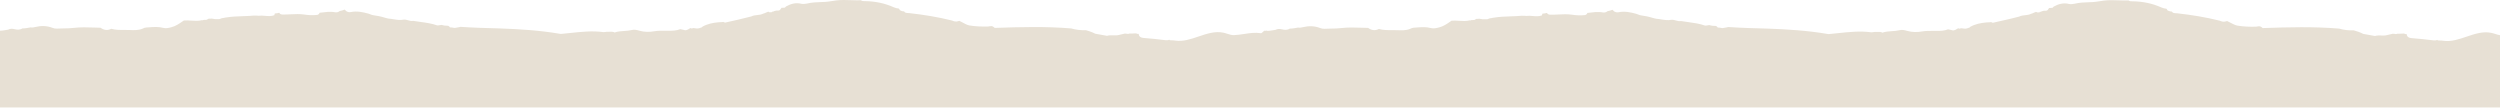 <svg width="1420" height="62" viewBox="0 0 1420 62" fill="none" xmlns="http://www.w3.org/2000/svg">
<path fill-rule="evenodd" clip-rule="evenodd" d="M1420 19.987C1419.1 19.86 1418.21 19.576 1417.32 19.289C1416.55 19.044 1415.78 18.798 1415 18.648C1410.33 17.674 1405.66 19.254 1400.99 20.833C1396.56 22.332 1392.13 23.83 1387.7 23.148C1387.1 23.028 1386.5 23.017 1385.9 23.005C1385.5 22.997 1385.1 22.989 1384.7 22.949C1384.68 22.924 1384.65 22.899 1384.61 22.875C1384.58 22.85 1384.54 22.824 1384.5 22.799C1384.43 22.749 1384.35 22.699 1384.3 22.648C1383.8 22.949 1383.1 23.049 1382.4 22.949C1378.2 22.449 1373.9 21.949 1369.7 21.648C1368.4 21.549 1367.2 21.049 1367 19.549V19.349H1366.2C1366.15 19.326 1366.1 19.304 1366.05 19.281C1365.99 19.254 1365.92 19.227 1365.85 19.199L1365.82 19.186C1365.7 19.141 1365.59 19.095 1365.5 19.049C1364.65 19.114 1363.8 19.137 1362.96 19.145C1362.5 19.148 1362.05 19.148 1361.6 19.148C1361.6 19.249 1361.5 19.249 1361.5 19.249C1361.2 19.349 1360.9 19.349 1360.6 19.349C1360.55 19.349 1360.5 19.324 1360.45 19.299C1360.4 19.273 1360.35 19.249 1360.3 19.249H1359.9C1359.73 19.249 1359.6 19.219 1359.48 19.191C1359.38 19.169 1359.29 19.148 1359.2 19.148C1358.65 19.299 1358.08 19.424 1357.5 19.549C1357.2 19.613 1356.9 19.678 1356.61 19.746C1356.34 19.81 1356.07 19.877 1355.8 19.949C1355.17 20.12 1354.53 20.178 1353.87 20.188C1353.42 20.194 1352.97 20.18 1352.52 20.165C1351.96 20.146 1351.4 20.128 1350.84 20.151C1350.22 20.178 1349.6 20.258 1349 20.449C1347.9 20.249 1346.78 20.049 1345.65 19.849L1345.21 19.77C1344.23 19.596 1343.26 19.423 1342.3 19.249C1340.6 18.349 1338.8 17.749 1337 17.249C1334.2 17.349 1331.4 17.049 1328.6 16.249C1314.2 15.049 1299.7 15.449 1285.2 15.949C1284.99 15.736 1284.77 15.56 1284.56 15.411C1284.27 15.212 1283.99 15.063 1283.7 14.949C1282.9 14.949 1282.2 14.949 1281.5 15.149C1277.9 15.249 1274.4 15.149 1270.8 14.549C1270 14.349 1269.3 14.149 1268.6 13.749L1265 11.949C1264.85 11.998 1264.73 12.023 1264.62 12.047C1264.5 12.072 1264.4 12.098 1264.3 12.149C1263.1 12.549 1261.9 12.249 1260.8 11.749C1252.8 9.749 1244.7 8.449 1236.6 7.549L1236.42 7.534C1236.27 7.525 1236.12 7.52 1235.96 7.514C1235.04 7.478 1234.09 7.441 1233.6 6.549H1233.4C1232.9 6.549 1232.4 6.449 1232 6.249C1231.6 6.148 1231.4 6.049 1231.1 5.849C1231 5.449 1230.7 5.148 1230.5 4.949C1229.5 4.849 1228.6 4.648 1227.7 4.249C1222.6 1.949 1217.2 0.849 1211.6 0.749L1211.26 0.752C1210.48 0.763 1209.7 0.773 1209 0.249C1207.09 0.33 1205.18 0.262 1203.27 0.193H1203.23C1200.45 0.094 1197.68 -0.006 1194.9 0.349C1194.53 0.406 1194.15 0.466 1193.77 0.526C1191.52 0.883 1189.21 1.249 1186.9 1.249C1183.9 1.349 1181.1 1.449 1178.2 2.148C1177.2 2.349 1176.1 2.449 1175.2 2.249C1172.1 1.449 1169.2 2.249 1166.5 3.749L1165.8 4.449C1165.71 4.449 1165.61 4.452 1165.51 4.456C1165.29 4.465 1165.07 4.481 1164.85 4.499C1164.71 4.51 1164.58 4.521 1164.44 4.528C1164.26 4.54 1164.07 4.549 1163.9 4.549C1163.6 4.949 1163.4 5.249 1163.1 5.648C1162.66 6.143 1162.1 6.125 1161.54 6.107C1161.07 6.093 1160.61 6.078 1160.2 6.349C1160 6.249 1159.8 6.349 1159.7 6.449C1159.3 6.749 1158.9 6.749 1158.5 6.749C1158.6 7.049 1158.5 7.049 1158.1 7.049H1157.1C1157.03 6.979 1156.95 6.921 1156.86 6.875C1156.7 6.791 1156.53 6.749 1156.4 6.749C1155.96 6.882 1155.55 7.074 1155.15 7.265C1154.65 7.503 1154.16 7.737 1153.6 7.849C1152.55 8.398 1151.38 8.523 1150.2 8.648C1149.77 8.693 1149.35 8.738 1148.93 8.804C1148.19 8.92 1147.47 9.098 1146.8 9.449C1145.01 9.914 1143.24 10.354 1141.46 10.776C1138.28 11.536 1135.11 12.242 1131.9 12.949C1131.71 12.855 1131.55 12.783 1131.39 12.724C1131.22 12.655 1131.06 12.602 1130.9 12.549C1130.36 12.669 1129.82 12.681 1129.28 12.692H1129.25C1128.9 12.701 1128.55 12.71 1128.2 12.749C1125 13.049 1121.9 13.649 1119.1 15.249C1118.9 15.549 1118.6 15.749 1118.2 15.849C1118 15.749 1117.9 15.849 1117.8 15.949C1116.8 16.349 1115.9 16.349 1114.9 16.148C1114.8 16.148 1114.7 16.138 1114.6 16.124L1114.39 16.089C1114.26 16.067 1114.13 16.049 1114 16.049H1113.7C1113.3 16.349 1112.8 16.349 1112.4 16.049C1112.35 16.049 1112.3 16.074 1112.25 16.099C1112.22 16.111 1112.2 16.124 1112.17 16.134C1112.15 16.143 1112.12 16.148 1112.1 16.148L1111.5 16.449C1111.3 16.648 1111.1 16.749 1110.9 16.849L1110.3 17.049C1110.1 17.148 1109.9 17.249 1109.7 17.249H1109.1L1108.8 17.148C1108.1 17.049 1107.3 16.849 1106.5 16.648C1104.3 17.565 1102.02 17.558 1099.73 17.55L1099.1 17.549C1098.68 17.549 1098.27 17.546 1097.85 17.543H1097.84C1095.81 17.529 1093.88 17.517 1091.8 17.849C1089.1 18.349 1086.1 18.349 1083.3 17.549C1081.9 17.148 1080.4 16.749 1079 17.148C1077.52 17.507 1076.05 17.605 1074.58 17.701C1072.77 17.821 1070.97 17.94 1069.2 18.549C1068.4 18.069 1067.54 18.101 1066.66 18.133C1066.44 18.141 1066.22 18.148 1066 18.148H1064.7C1064.46 18.189 1064.22 18.229 1063.98 18.262C1063.62 18.312 1063.26 18.349 1062.9 18.349C1056.59 17.491 1050.39 18.152 1044.18 18.816L1044.17 18.819L1044.05 18.831C1042.34 19.015 1040.62 19.198 1038.9 19.349C1038.5 19.349 1038.2 19.349 1037.8 19.249C1026.6 17.349 1015.3 16.648 1004 16.249C996.5 16.049 989 15.849 981.6 15.349C981.125 15.527 980.613 15.6 980.109 15.671L980.093 15.674C979.754 15.722 979.419 15.769 979.1 15.849C978.958 15.885 978.828 15.908 978.706 15.923C978.486 15.949 978.293 15.949 978.1 15.949C977.3 15.749 976.5 15.649 975.7 15.649C975.4 15.249 975.1 14.949 974.7 14.749C973.4 14.749 972.1 14.649 970.9 14.249C970.732 14.27 970.563 14.295 970.395 14.322L970.1 14.371C969.567 14.46 969.034 14.549 968.5 14.549C965.341 13.426 962.133 12.992 958.91 12.557C957.542 12.372 956.171 12.188 954.8 11.949C953.784 12.163 952.825 11.891 951.878 11.621L951.866 11.618C951.045 11.386 950.234 11.155 949.4 11.249C947.4 11.649 945.489 11.338 943.578 11.026C942.623 10.871 941.667 10.716 940.7 10.649C940.622 10.622 940.544 10.604 940.466 10.587C940.394 10.572 940.322 10.561 940.25 10.549C940.1 10.524 939.95 10.499 939.8 10.449C939.5 10.349 939.2 10.274 938.9 10.199C938.751 10.162 938.602 10.125 938.453 10.084C938.302 10.043 938.151 9.999 938 9.949C936.19 9.377 934.29 9.078 932.471 8.792L932.2 8.749C932.05 8.699 931.9 8.674 931.75 8.648C931.6 8.624 931.45 8.599 931.3 8.549C931.003 8.45 930.683 8.326 930.362 8.202L930.35 8.199C930.025 8.074 929.7 7.949 929.4 7.849C926.1 6.949 922.8 6.249 919.4 6.949C918.5 7.148 917.6 6.949 916.8 6.449L915.9 5.549C915 5.949 914.1 6.148 913.1 6.349C912.692 6.706 912.207 6.934 911.709 7.043C911.23 7.148 910.741 7.146 910.3 7.049L910.076 7.011C909.572 6.925 909.124 6.849 908.6 6.849H906.2L905.668 6.916L905.619 6.922C904.234 7.096 902.917 7.261 901.6 7.349V7.449C901.4 7.949 901 8.349 900.4 8.549C897.9 8.849 895.4 8.749 892.9 8.349C890.294 7.977 887.688 8.105 885.106 8.231C883.526 8.31 881.956 8.387 880.4 8.349C879.9 8.349 879.3 8.148 879 7.749C878.861 7.679 878.77 7.561 878.694 7.462C878.661 7.419 878.63 7.379 878.6 7.349C878.185 7.452 877.77 7.556 877.341 7.632C876.943 7.702 876.533 7.749 876.1 7.75L876.095 7.762C875.997 8.058 875.898 8.355 875.8 8.749C874.089 9.398 872.342 9.246 870.603 9.095C869.394 8.989 868.189 8.885 867 9.049C866.686 9.014 866.371 8.991 866.057 8.977C865.471 8.949 864.886 8.949 864.3 8.949C862.18 9.148 860.06 9.221 857.94 9.293C854.76 9.4 851.58 9.509 848.4 10.049C848 10.049 847.7 10.149 847.4 10.249C847.26 10.269 847.12 10.285 846.98 10.301C846.42 10.365 845.86 10.429 845.3 10.749C845.1 10.849 844.8 10.949 844.5 10.949H842.4C842.2 10.949 841.9 10.949 841.6 10.849C841.4 10.799 841.175 10.774 840.95 10.749C840.725 10.724 840.5 10.699 840.3 10.649H840.2C839.938 10.724 839.647 10.715 839.355 10.705C838.868 10.69 838.375 10.674 838 11.049C837.585 11.412 837.062 11.399 836.544 11.385C836.063 11.372 835.585 11.36 835.2 11.649C835.15 11.649 835.1 11.624 835.05 11.599L835.043 11.596C834.995 11.572 834.948 11.549 834.9 11.549C832.818 12.084 830.735 11.947 828.674 11.812C827.271 11.719 825.877 11.627 824.5 11.749L823.751 12.264C821.813 13.602 819.893 14.929 817.5 15.549C815.9 15.949 814.3 16.349 812.8 15.949C810.073 15.205 807.277 15.417 804.526 15.626L803.772 15.684C803.447 15.707 803.123 15.729 802.8 15.749C802.741 15.809 802.61 15.868 802.472 15.886C802.378 15.898 802.281 15.89 802.2 15.849C801.95 15.949 801.725 16.049 801.5 16.148C801.275 16.249 801.05 16.349 800.8 16.449C798.5 17.349 796.1 17.249 793.7 17.148C792.602 17.086 791.503 17.093 790.405 17.1H790.359C787.973 17.115 785.586 17.131 783.2 16.449C781.1 17.549 779 17.249 777.1 15.849C775.923 15.826 774.747 15.787 773.569 15.748C769.646 15.617 765.723 15.487 761.8 15.949C759.939 16.189 758.006 16.213 756.066 16.236H756.006C754.734 16.253 753.46 16.27 752.2 16.349C751.4 16.349 750.6 16.249 749.9 15.949C746.6 14.649 743.3 14.649 740 15.449C739.1 15.649 738.2 15.849 737.3 15.649C735.8 15.949 734.2 16.249 732.6 16.249C731.2 17.148 729.6 17.049 728.1 16.648C726.8 16.349 725.6 16.349 724.5 16.949C723.937 17.02 723.386 17.114 722.843 17.208C721.844 17.381 720.872 17.549 719.9 17.549C719.75 17.474 719.657 17.455 719.536 17.408C719.495 17.393 719.451 17.374 719.4 17.349C719.1 17.549 718.9 17.549 718.6 17.449C718.44 17.389 718.277 17.416 718.111 17.497C717.851 17.625 717.585 17.884 717.319 18.142C716.904 18.544 716.49 18.946 716.1 18.849C712.934 18.353 709.845 18.819 706.713 19.292C704.8 19.581 702.872 19.873 700.9 19.949C699.658 20.011 698.416 19.61 697.15 19.202C696.377 18.952 695.596 18.7 694.8 18.549C690.13 17.573 685.459 19.153 680.789 20.733C676.359 22.232 671.93 23.73 667.5 23.049C666.9 22.929 666.3 22.917 665.7 22.904C665.3 22.896 664.9 22.889 664.5 22.849C664.45 22.799 664.375 22.749 664.3 22.699L664.284 22.688C664.214 22.641 664.146 22.595 664.1 22.549C663.6 22.849 662.9 22.949 662.2 22.849C658 22.349 653.7 21.849 649.5 21.549C648.2 21.449 647 20.949 646.8 19.449V19.249H646C645.957 19.228 645.909 19.206 645.858 19.185L645.65 19.099L645.47 19.025C645.409 19 645.351 18.975 645.3 18.949C644 19.049 642.7 19.049 641.4 19.049C641.4 19.093 641.38 19.117 641.359 19.131C641.331 19.148 641.3 19.148 641.3 19.148C641 19.249 640.7 19.249 640.4 19.249C640.327 19.249 640.254 19.195 640.181 19.167C640.154 19.156 640.127 19.148 640.1 19.148H639.7C639.535 19.148 639.4 19.118 639.279 19.091C639.18 19.069 639.09 19.049 639 19.049C638.45 19.199 637.875 19.324 637.3 19.449L636.847 19.549C636.424 19.642 636.005 19.738 635.6 19.849C634.538 20.139 633.43 20.102 632.319 20.065C631.13 20.026 629.938 19.986 628.8 20.349C627.866 20.179 626.915 20.01 625.96 19.84L625.45 19.749L624.237 19.532C623.519 19.404 622.805 19.276 622.1 19.148C621.608 18.888 621.107 18.652 620.601 18.438C619.358 17.91 618.079 17.504 616.8 17.148C614 17.249 611.2 16.949 608.4 16.148C594 14.949 579.5 15.349 565 15.849C564.796 15.645 564.592 15.474 564.388 15.329C564.092 15.12 563.796 14.967 563.5 14.849C562.8 14.849 562 14.849 561.3 15.049C557.7 15.149 554.1 15.049 550.6 14.449C549.8 14.249 549.1 14.049 548.4 13.649C547.756 13.298 547.079 12.947 546.387 12.596C545.896 12.347 545.398 12.098 544.9 11.849C544.772 11.892 544.662 11.915 544.563 11.937L544.555 11.94C544.425 11.968 544.312 11.992 544.2 12.049C543 12.449 541.8 12.149 540.7 11.649C532.7 9.648 524.6 8.349 516.5 7.449C516.308 7.431 516.109 7.424 515.909 7.416L515.864 7.413C514.936 7.378 513.987 7.342 513.5 6.449H513.3C512.8 6.449 512.3 6.349 511.9 6.148C511.6 6.049 511.4 5.949 511.1 5.749C511 5.349 510.7 5.049 510.5 4.849C509.5 4.749 508.6 4.549 507.7 4.148C502.6 1.849 497.2 0.749 491.6 0.648C491.487 0.648 491.375 0.65 491.262 0.652C490.476 0.663 489.7 0.674 489 0.148C488.232 0.182 487.465 0.19 486.697 0.185C485.542 0.176 484.387 0.135 483.232 0.093C481.918 0.046 480.605 -0.001 479.292 1.49986e-05C477.828 0.001 476.364 0.063 474.9 0.249L473.771 0.426C471.522 0.782 469.211 1.148 466.9 1.148C463.9 1.249 461.1 1.349 458.2 2.049C457.666 2.155 457.104 2.233 456.558 2.253C456.083 2.27 455.62 2.242 455.2 2.148C452 1.349 449.2 2.148 446.5 3.648L445.8 4.349C445.512 4.349 445.202 4.372 444.89 4.396L444.85 4.398C444.683 4.411 444.516 4.424 444.352 4.434C444.197 4.443 444.045 4.449 443.9 4.449C443.75 4.648 443.625 4.824 443.5 4.999C443.375 5.174 443.25 5.349 443.1 5.549C442.662 6.042 442.103 6.024 441.539 6.007C441.075 5.992 440.606 5.978 440.2 6.249C440 6.148 439.8 6.249 439.7 6.349C439.3 6.648 438.9 6.648 438.5 6.648C438.5 6.949 438.4 6.949 438 6.949H437C436.8 6.749 436.5 6.648 436.3 6.648C435.861 6.781 435.46 6.971 435.065 7.158L435.052 7.164C434.55 7.402 434.056 7.638 433.5 7.749C432.45 8.299 431.275 8.424 430.1 8.549C428.925 8.674 427.75 8.799 426.7 9.349C421.7 10.649 416.8 11.749 411.8 12.849C411.682 12.79 411.573 12.739 411.47 12.695C411.224 12.59 411.012 12.52 410.801 12.449C410.514 12.513 410.227 12.546 409.94 12.565C409.687 12.581 409.434 12.587 409.18 12.593C408.82 12.601 408.46 12.608 408.1 12.649C404.9 12.949 401.8 13.549 399 15.149C398.919 15.271 398.822 15.376 398.708 15.465C398.541 15.595 398.338 15.69 398.1 15.749C397.9 15.649 397.8 15.749 397.7 15.849C397.196 16.051 396.717 16.15 396.238 16.175C395.767 16.198 395.296 16.148 394.8 16.049C394.65 16.049 394.5 16.023 394.35 15.999C394.2 15.974 394.05 15.949 393.9 15.949H393.6C393.361 16.129 393.085 16.201 392.817 16.166C392.637 16.142 392.46 16.069 392.3 15.949C392.25 15.949 392.2 15.974 392.15 15.999C392.1 16.023 392.05 16.049 392 16.049L391.4 16.349C391.2 16.549 391 16.648 390.8 16.749L390.2 16.949C390 17.049 389.8 17.148 389.6 17.148H389L388.7 17.049C388 16.949 387.2 16.749 386.4 16.549C384.2 17.466 381.916 17.458 379.625 17.45L379 17.449C378.58 17.449 378.165 17.446 377.754 17.443H377.744C375.714 17.43 373.776 17.417 371.7 17.749C369 18.249 366 18.249 363.2 17.449C361.8 17.049 360.3 16.648 358.9 17.049C357.428 17.405 355.955 17.504 354.492 17.602H354.481C352.668 17.722 350.869 17.841 349.1 18.449C348.925 18.344 348.746 18.263 348.565 18.201C347.921 17.982 347.245 18.008 346.562 18.032C346.342 18.041 346.121 18.049 345.9 18.049H344.6L344.583 18.052C343.988 18.15 343.394 18.249 342.8 18.249C336.481 17.391 330.284 18.054 324.066 18.72C322.313 18.907 320.559 19.095 318.8 19.249C318.4 19.249 318.1 19.249 317.7 19.148C306.5 17.249 295.2 16.549 283.898 16.148L283.826 16.145C276.351 15.946 268.876 15.747 261.5 15.249C261.029 15.425 260.522 15.497 260.022 15.568L260.009 15.571C259.665 15.619 259.324 15.668 259 15.749C258.6 15.849 258.3 15.849 258 15.849C257.2 15.649 256.4 15.549 255.6 15.549C255.3 15.149 255 14.849 254.6 14.649C253.859 14.649 253.119 14.616 252.397 14.515C251.852 14.438 251.316 14.32 250.8 14.149C250.533 14.182 250.267 14.227 250 14.271C249.467 14.36 248.934 14.449 248.4 14.449C245.245 13.326 242.041 12.895 238.821 12.46L238.81 12.457C237.441 12.273 236.071 12.087 234.7 11.849C233.694 12.061 232.771 11.796 231.844 11.529C231.021 11.292 230.194 11.055 229.3 11.149C227.3 11.549 225.389 11.237 223.478 10.927L223.445 10.921C222.5 10.768 221.556 10.614 220.6 10.549C220.45 10.499 220.3 10.474 220.15 10.449C220 10.424 219.85 10.399 219.7 10.349C219.4 10.249 219.1 10.174 218.8 10.099L218.768 10.09C218.479 10.018 218.189 9.945 217.9 9.849C216 9.249 214.1 8.949 212.1 8.648C211.956 8.601 211.812 8.576 211.667 8.552L211.65 8.549L211.634 8.546C211.489 8.521 211.345 8.497 211.2 8.449C211.062 8.402 210.917 8.351 210.771 8.297C210.6 8.233 210.425 8.166 210.25 8.099L210.238 8.096C209.917 7.972 209.597 7.848 209.3 7.749C206 6.849 202.7 6.148 199.3 6.849C198.4 7.049 197.5 6.849 196.7 6.349L195.8 5.449C194.9 5.849 194 6.049 193 6.249C192.2 6.949 191.1 7.148 190.2 6.949L189.976 6.911C189.472 6.825 189.024 6.749 188.5 6.749H186.1L185.568 6.815C184.165 6.992 182.833 7.16 181.5 7.249V7.349C181.3 7.849 180.9 8.249 180.3 8.449C178.952 8.61 177.604 8.655 176.257 8.601C175.104 8.554 173.952 8.434 172.8 8.249C170.194 7.877 167.588 8.005 165.006 8.132C163.426 8.21 161.856 8.287 160.3 8.249C159.8 8.249 159.2 8.049 158.9 7.648C158.884 7.633 158.868 7.614 158.852 7.594C158.818 7.551 158.784 7.5 158.75 7.449C158.7 7.374 158.65 7.299 158.6 7.249C157.8 7.449 157 7.648 156.1 7.648L156.097 7.657C155.998 7.955 155.899 8.253 155.8 8.648C154.027 9.299 152.254 9.146 150.501 8.994H150.489C149.281 8.89 148.082 8.786 146.9 8.949C146.499 8.904 146.098 8.88 145.697 8.866C145.198 8.849 144.699 8.849 144.2 8.849C143.333 8.931 142.466 8.991 141.599 9.039C140.346 9.107 139.093 9.15 137.84 9.192C134.66 9.301 131.48 9.409 128.3 9.949C128.129 9.949 127.977 9.968 127.835 9.996C127.644 10.035 127.472 10.092 127.3 10.149C127.16 10.169 127.02 10.185 126.88 10.201C126.32 10.265 125.76 10.329 125.2 10.649C125 10.749 124.7 10.849 124.4 10.849H122.3C122.1 10.849 121.8 10.849 121.5 10.749C121.3 10.699 121.075 10.674 120.85 10.649C120.625 10.624 120.4 10.599 120.2 10.549H120.1C119.841 10.623 119.554 10.614 119.265 10.605H119.255C118.768 10.59 118.275 10.573 117.9 10.949C117.485 11.312 116.991 11.298 116.484 11.285C116.325 11.281 116.164 11.277 116.005 11.284C115.694 11.299 115.387 11.357 115.1 11.549C115.05 11.549 115 11.524 114.95 11.499C114.9 11.474 114.85 11.449 114.8 11.449C112.723 11.982 110.682 11.848 108.633 11.713C107.23 11.62 105.823 11.526 104.4 11.649L103.797 12.063L103.651 12.164C101.714 13.502 99.793 14.828 97.4 15.449C95.9 15.849 94.3 16.249 92.8 15.849C90.073 15.104 87.277 15.317 84.526 15.526C83.948 15.57 83.373 15.614 82.8 15.649C82.7 15.749 82.4 15.849 82.2 15.749C81.969 15.841 81.759 15.934 81.551 16.025L81.5 16.049L81.449 16.072C81.241 16.164 81.031 16.257 80.8 16.349C78.502 17.248 76.105 17.148 73.707 17.049H73.7C72.586 16.985 71.473 16.992 70.359 17C67.973 17.015 65.586 17.03 63.2 16.349C61.1 17.449 59 17.148 57.1 15.749C55.923 15.726 54.746 15.687 53.569 15.648C49.646 15.518 45.723 15.388 41.8 15.849C39.94 16.089 38.006 16.113 36.066 16.137C34.774 16.152 33.479 16.169 32.2 16.249C31.4 16.249 30.6 16.148 29.9 15.849C26.6 14.549 23.3 14.549 20 15.349C19.2 15.549 18.3 15.749 17.4 15.549C15.9 15.849 14.3 16.148 12.7 16.148C11.3 17.049 9.7 16.949 8.2 16.549C6.9 16.249 5.8 16.249 4.6 16.849C4.114 16.913 3.628 16.999 3.14 17.086L3.119 17.089C2.104 17.268 1.075 17.449 0 17.449V61.049H1420V19.987Z" fill="#E7E0D4"/>
</svg>
